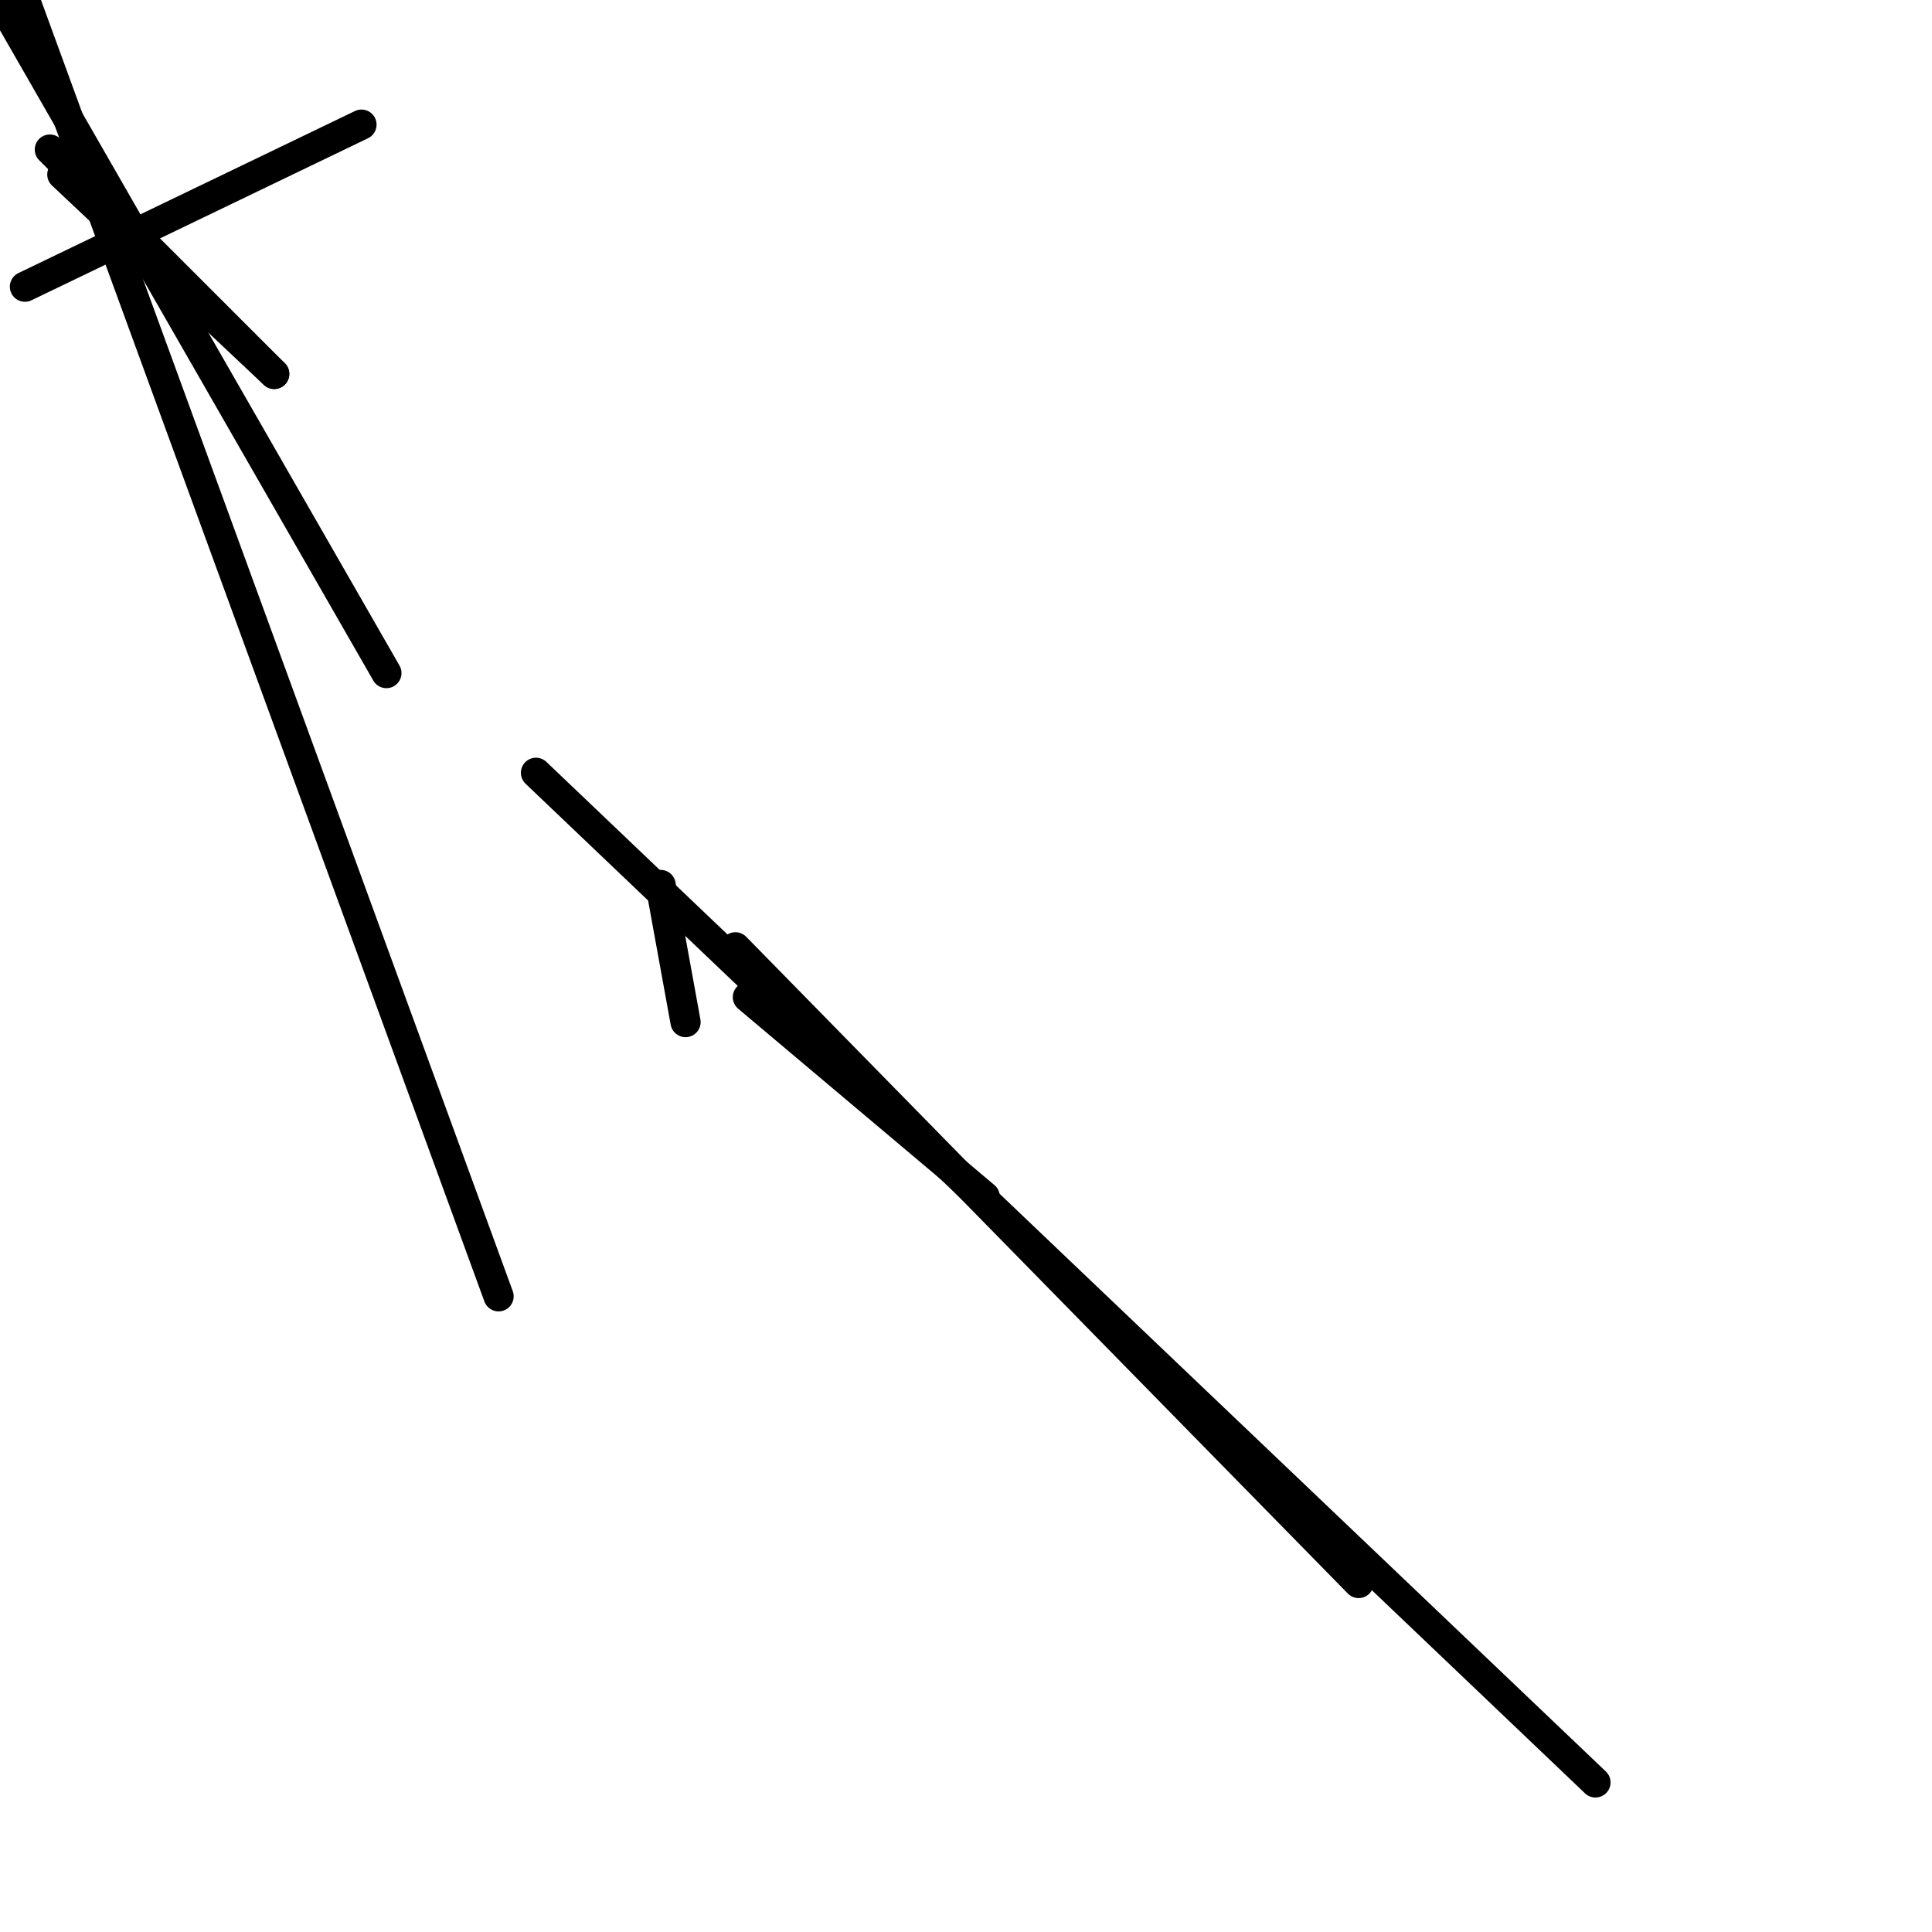 <?xml version="1.0" encoding="utf-8" ?>
<svg baseProfile="full" height="256" version="1.1" width="256" xmlns="http://www.w3.org/2000/svg" xmlns:ev="http://www.w3.org/2001/xml-events" xmlns:xlink="http://www.w3.org/1999/xlink"><defs /><polyline fill="none" points="66.065,171.768 3.303,0.0" stroke="black" stroke-linecap="round" stroke-width="4" /><polyline fill="none" points="87.535,117.265 90.839,135.432" stroke="black" stroke-linecap="round" stroke-width="4" /><polyline fill="none" points="130.477,158.555 99.097,132.129" stroke="black" stroke-linecap="round" stroke-width="4" /><polyline fill="none" points="180.026,209.755 97.445,125.523" stroke="black" stroke-linecap="round" stroke-width="4" /><polyline fill="none" points="211.406,236.181 71.019,102.4" stroke="black" stroke-linecap="round" stroke-width="4" /><polyline fill="none" points="47.897,16.516 3.303,37.987" stroke="black" stroke-linecap="round" stroke-width="4" /><polyline fill="none" points="0.0,0.0 51.2,89.187" stroke="black" stroke-linecap="round" stroke-width="4" /><polyline fill="none" points="6.606,19.819 36.335,49.548" stroke="black" stroke-linecap="round" stroke-width="4" /><polyline fill="none" points="8.258,23.123 36.335,49.548" stroke="black" stroke-linecap="round" stroke-width="4" /></svg>